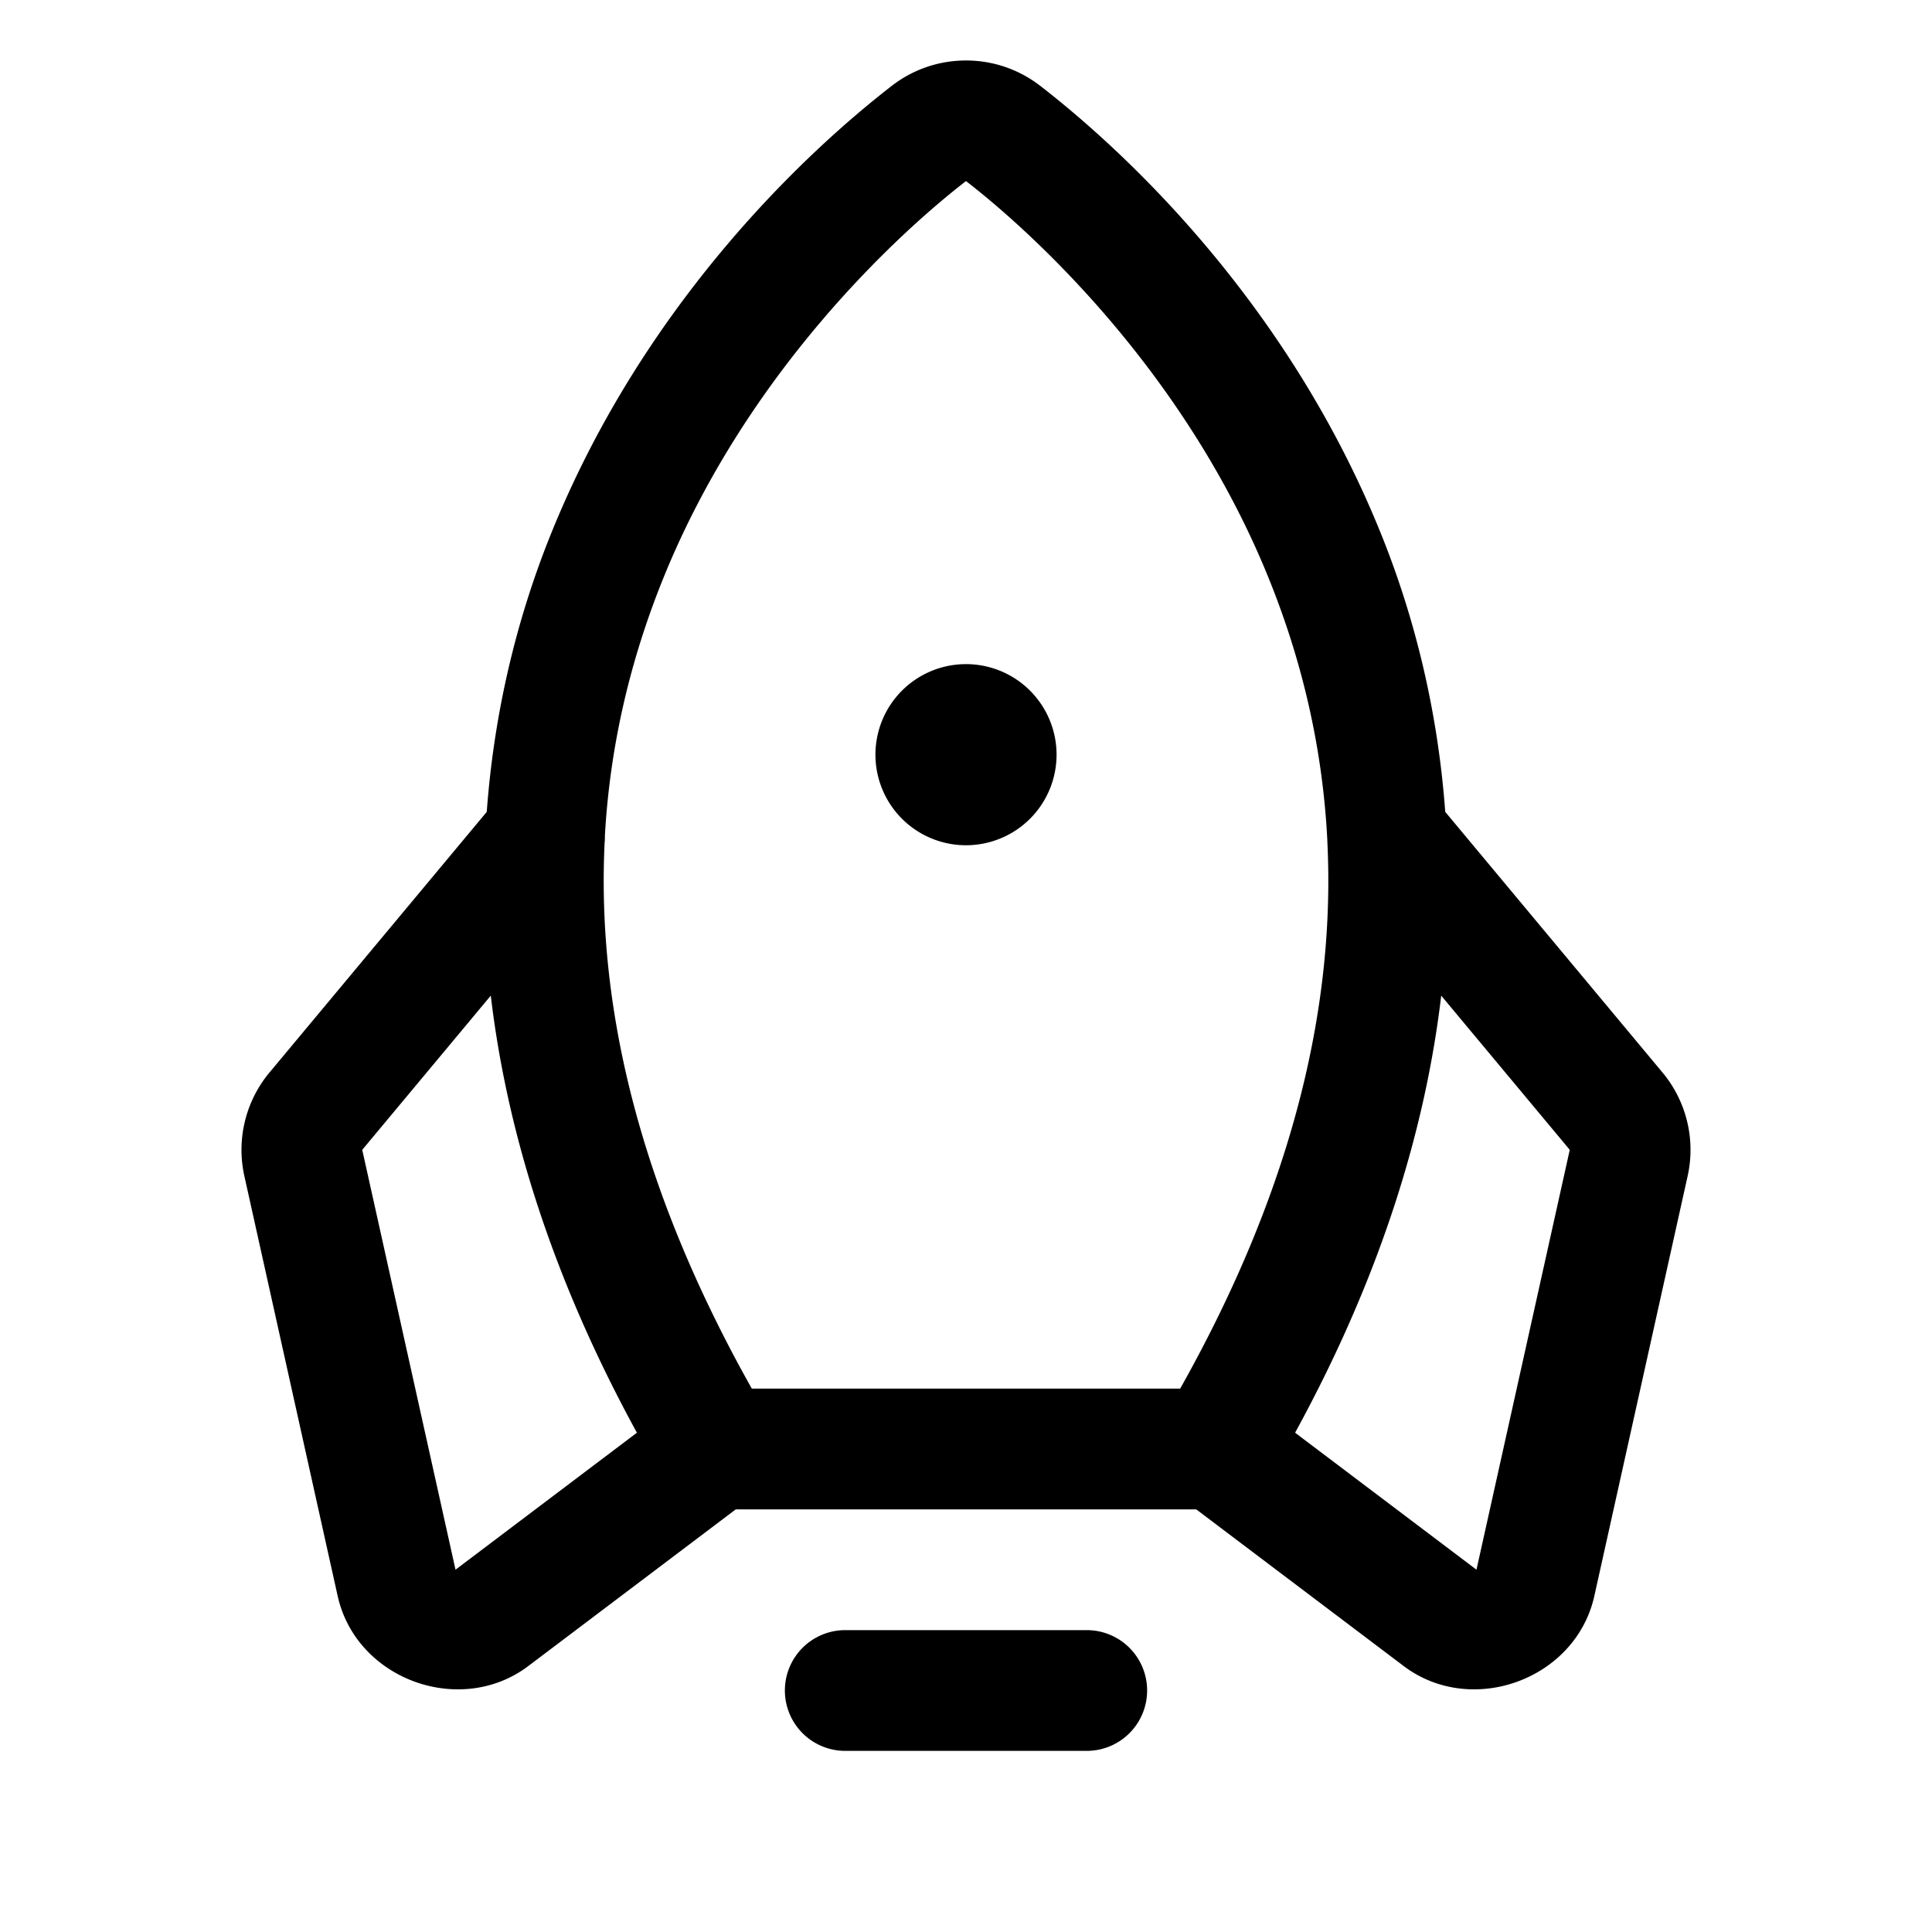 <svg xmlns="http://www.w3.org/2000/svg" viewBox="0 0 256 256"><path d="M128 8.016a15.98 15.98 0 0 0-9.81 3.341C107.783 19.4 85.438 39.59 72.827 71.187c-4.321 10.828-7.347 23.038-8.33 36.39l-28.793 34.54-.004.004a16.02 16.02 0 0 0-3.32 13.715l12.36 55.629c2.496 11.242 16.629 16.217 25.618 9.02l-.177.14L97.492 200h61.016l27.31 20.625-.177-.14c8.989 7.197 23.122 2.222 25.619-9.02l12.36-55.63a16.02 16.02 0 0 0-3.321-13.714l-.004-.004-28.793-34.54c-.983-13.352-4.009-25.562-8.33-36.39-12.61-31.598-34.956-51.788-45.361-59.83A15.98 15.98 0 0 0 128 8.016zm0 15.98.02.014c8.817 6.813 29.247 25.438 40.29 53.11 4.05 10.144 6.91 21.506 7.563 34.116a8 8 0 0 0 .008.276c1.018 20.732-3.945 44.832-19.502 72.488H99.62c-15.516-27.584-20.49-51.627-19.506-72.322a8 8 0 0 0 .037-.942c.702-12.41 3.542-23.606 7.537-33.617 11.044-27.671 31.474-46.296 40.291-53.11zM128 88a12 12 0 0 0-12 12 12 12 0 0 0 12 12 12 12 0 0 0 12-12 12 12 0 0 0-12-12zm-62.969 43.926c2.108 17.833 8.055 37.246 19.362 57.916l-23.854 18.013-.18.141v-.002L48 152.365l-.002-.006zm125.938 0 17.033 20.433-.002.006-12.36 55.63v.001l-.18-.14-23.853-18.014c11.307-20.67 17.254-40.083 19.362-57.916zM112 216a8 8 0 0 0-8 8 8 8 0 0 0 8 8h32a8 8 0 0 0 8-8 8 8 0 0 0-8-8z"/></svg>